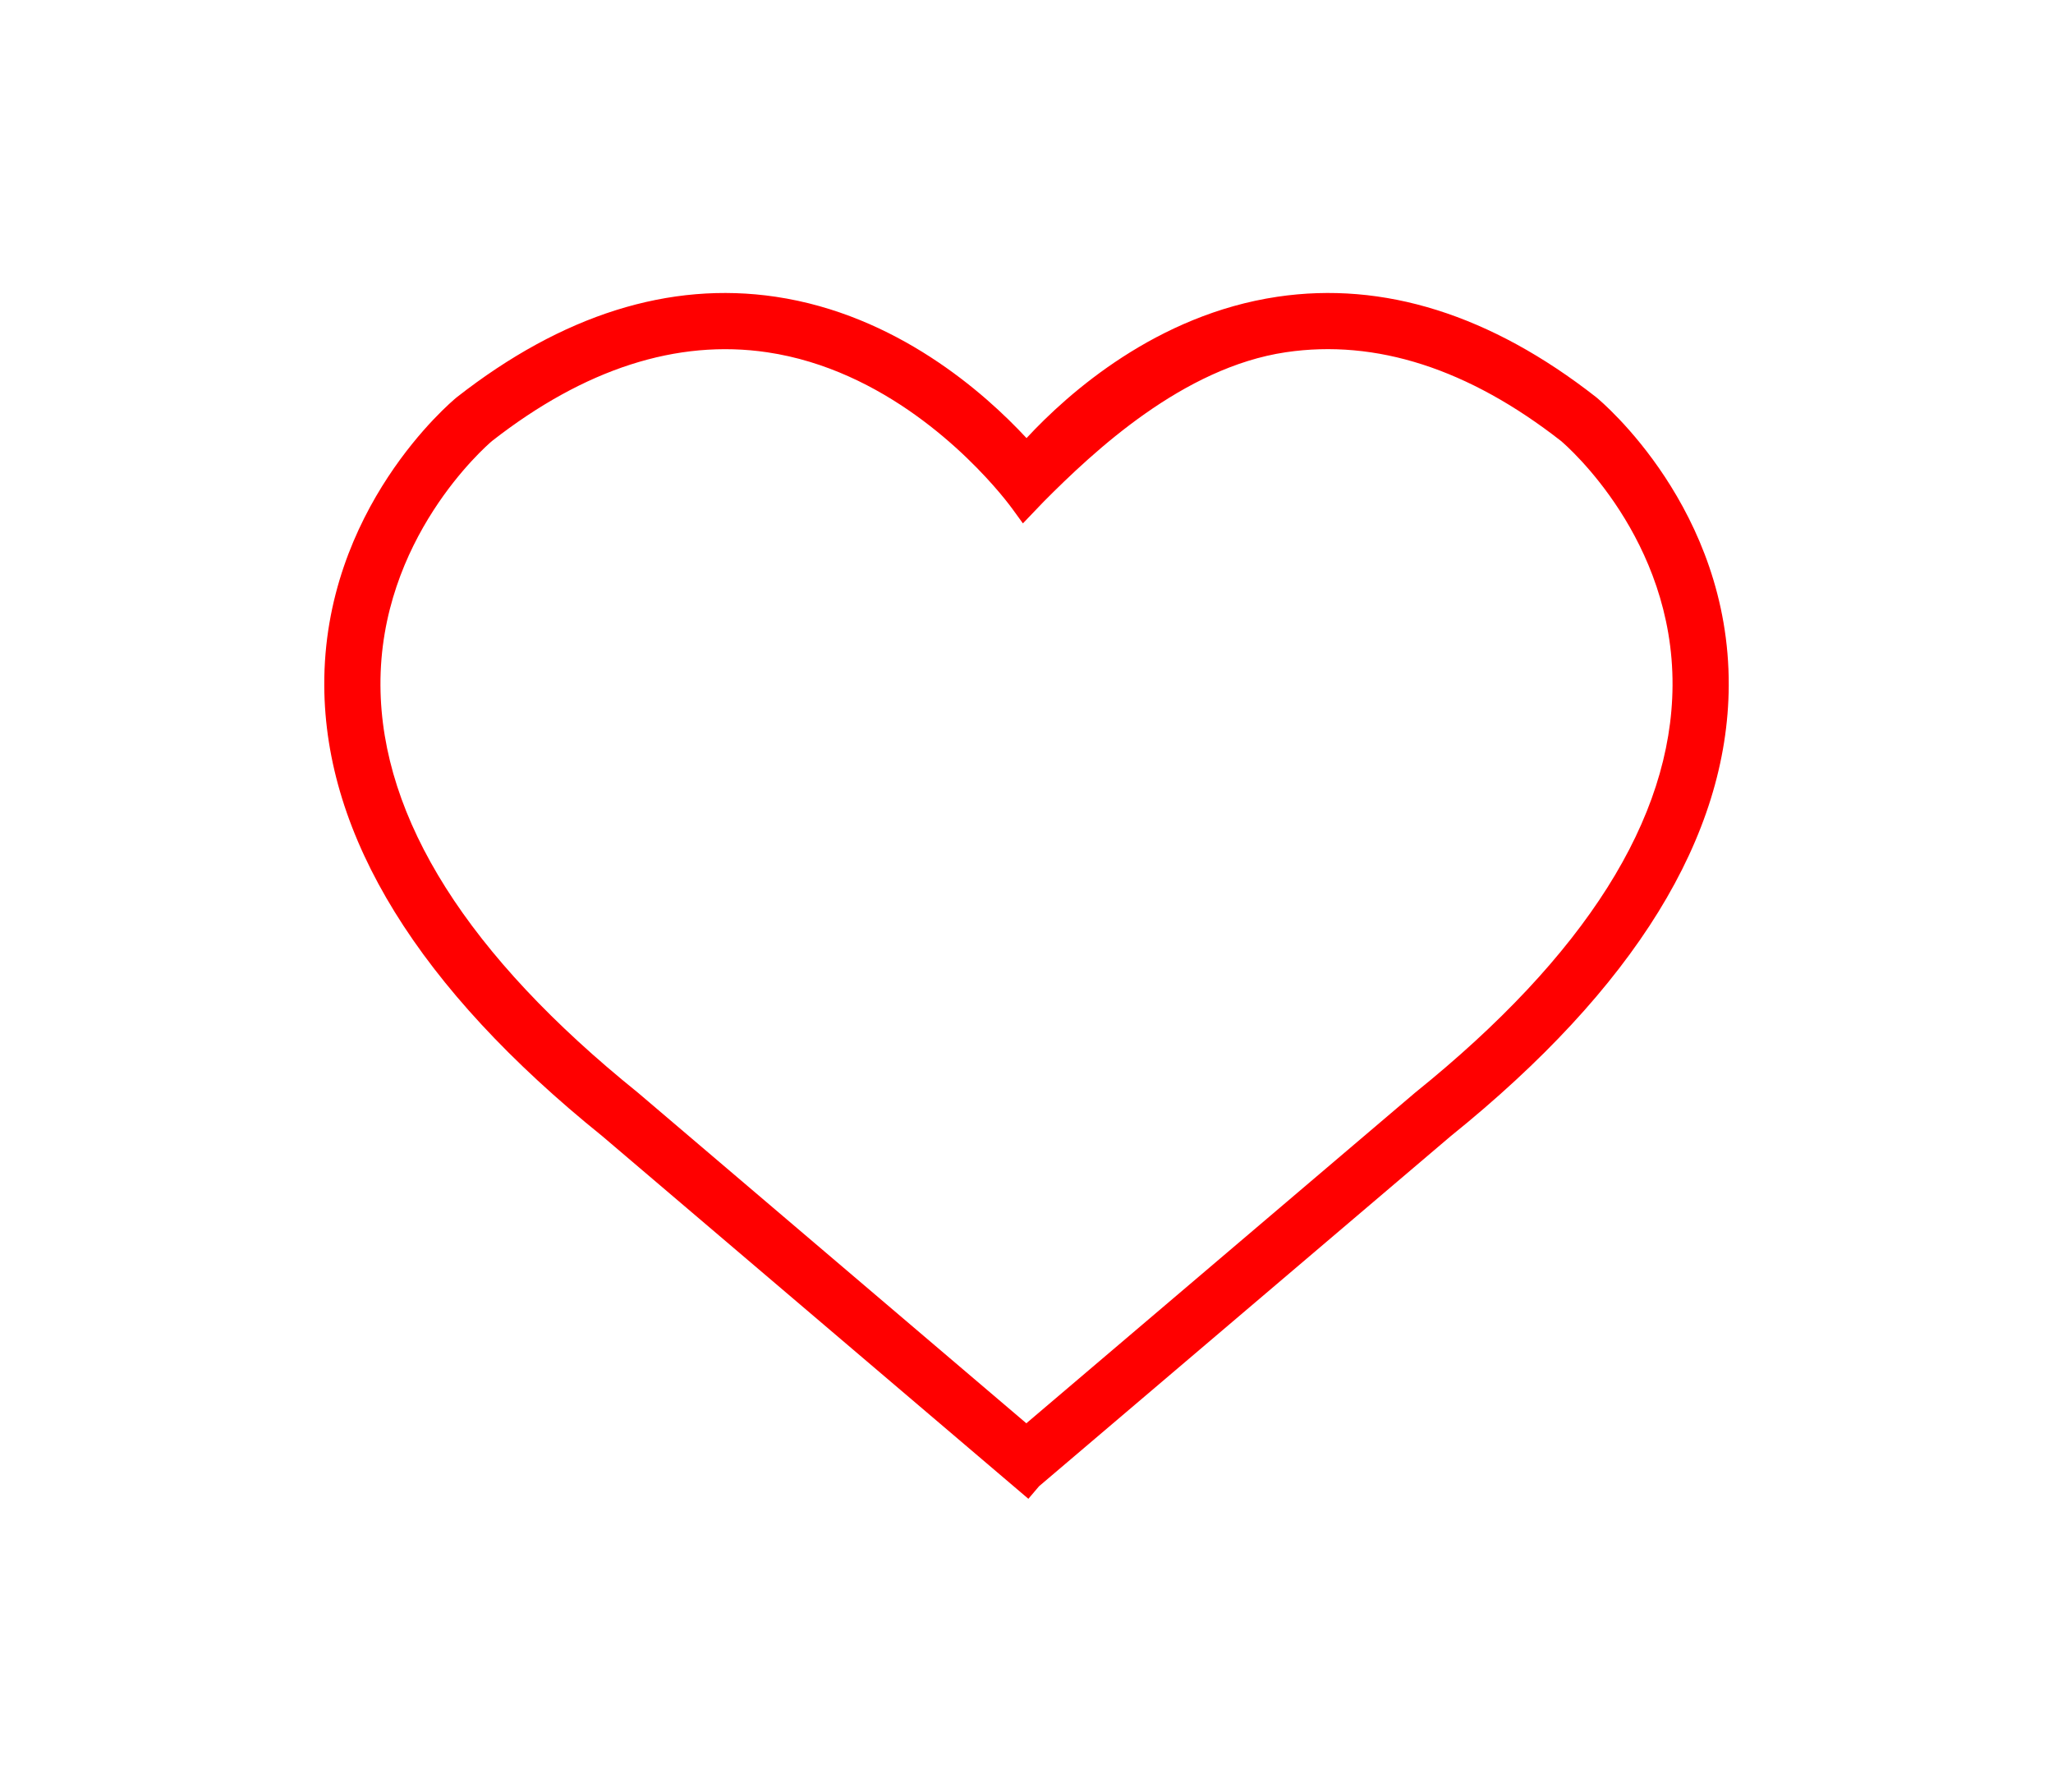 <?xml version="1.0" encoding="utf-8"?>
<!-- Generator: Adobe Illustrator 25.0.0, SVG Export Plug-In . SVG Version: 6.00 Build 0)  -->
<svg version="1.1" id="Layer_1" xmlns="http://www.w3.org/2000/svg" xmlns:xlink="http://www.w3.org/1999/xlink" x="0px" y="0px"
	 viewBox="0 0 767.28 669.6" style="enable-background:new 0 0 767.28 669.6;" xml:space="preserve">
<style type="text/css">
	.st0{display:none;}
	.st1{display:inline;fill:none;}
	.st2{display:inline;fill:#FF0000;}
	.st3{display:none;fill:#FF0000;}
	.st4{fill:none;}
	.st5{fill:#FF0000;}
</style>
<g class="st0">
	<path class="st1" d="M604.65,204.8H241.77v234.4h92.64l-14.57,70.63l97.16-70.63h187.66V204.8z M548.93,388.56H297.48v-21h251.46
		V388.56z M548.93,332.5H297.48v-21h251.46V332.5z M548.93,276.45H297.48v-21h251.46V276.45z"/>
	<polygon class="st1" points="220.77,365.58 220.77,183.8 525.52,183.8 525.52,131.18 162.64,131.18 162.64,365.58 	"/>
	<rect x="297.48" y="255.45" class="st2" width="251.46" height="21"/>
	<rect x="297.48" y="311.5" class="st2" width="251.46" height="21"/>
	<rect x="297.48" y="367.56" class="st2" width="251.46" height="21"/>
	<path class="st2" d="M546.52,183.8v-73.62H141.64v276.4h79.13v73.62h87.83l-20.47,99.22l136.49-99.22h201.03V183.8H546.52z
		 M319.83,509.83l14.57-70.63h-92.64V204.8h362.88v234.4H416.99L319.83,509.83z M525.52,131.18v52.62H220.77v181.78h-58.13v-234.4
		H525.52z"/>
</g>
<polygon class="st3" points="607.77,323.8 394.65,323.8 394.65,110.68 372.64,110.68 372.64,323.8 159.51,323.8 159.51,345.81 
	372.64,345.81 372.64,558.93 394.65,558.93 394.65,345.81 607.77,345.81 "/>
<g class="st0">
	<rect x="160.14" y="324.3" class="st2" width="447.01" height="21"/>
</g>
<g class="st0">
	<polygon class="st1" points="538.67,241.35 500.18,241.35 500.18,288.87 480.8,288.87 480.8,241.35 374.22,241.35 286.48,241.35 
		286.48,288.87 267.1,288.87 267.1,241.35 228.62,241.35 203.23,541.13 373.32,541.13 374.22,541.13 564.05,541.13 	"/>
	<path class="st1" d="M480.8,222.5v-13.32c-0.36-5.38-6.99-80.17-97.16-80.17c-90.04,0-96.78,74.59-97.16,80.18v13.31h87.73H480.8z"
		/>
	<path class="st2" d="M555.99,222.5h-55.8v-13.61l-0.01-0.49c-0.05-1.02-1.43-25.17-16.5-49.42c-14-22.52-42.72-49.36-100.03-49.36
		c-57.31,0-86.03,26.84-100.03,49.36c-15.07,24.24-16.45,48.4-16.5,49.42l-0.01,0.24v13.85h-55.8l-28.58,337.48h190.6h0.9h210.35
		L555.99,222.5z M286.48,209.19c0.38-5.59,7.11-80.18,97.16-80.18c90.17,0,96.8,74.79,97.16,80.17v13.32H374.22h-87.73V209.19z
		 M373.32,541.13H203.23l25.38-299.78h38.48v47.52h19.39v-47.52h87.73H480.8v47.52h19.39v-47.52h38.48l25.38,299.78H374.22H373.32z"
		/>
</g>
<g class="st0">
	
		<ellipse transform="matrix(0.707 -0.707 0.707 0.707 -103.949 344.255)" class="st1" cx="363.58" cy="297.61" rx="164.95" ry="164.95"/>
	<path class="st2" d="M588.57,542.88L486.12,435.89c38.2-33.89,62.32-83.32,62.32-138.29c0-101.94-82.93-184.87-184.87-184.87
		s-184.87,82.93-184.87,184.87s82.93,184.87,184.87,184.87c39.69,0,76.5-12.58,106.65-33.95l103.74,108.34L588.57,542.88z
		 M198.63,297.61c0-90.96,74-164.95,164.95-164.95c90.96,0,164.95,74,164.95,164.95c0,90.95-74,164.95-164.95,164.95
		C272.62,462.56,198.63,388.56,198.63,297.61z"/>
</g>
<g class="st0">
	<path class="st2" d="M551.47,432.52c-8-46.8-40.08-79.33-92.79-94.1c-35.95-10.07-69.49-8.53-75.04-8.19
		c-5.55-0.34-39.08-1.88-75.04,8.19c-52.71,14.77-84.79,47.3-92.79,94.1c-0.77,3.63-6.22,32.16-6.22,116.67v10.15h184.2h8.7h155.2
		v-10.15C557.69,464.68,552.25,436.15,551.47,432.52z M402.49,539.03h-8.7H229.92c0.43-77.68,5.7-102.07,5.74-102.27l0.12-0.62
		c6.6-39.03,32.78-65.29,77.81-78.04c23.8-6.74,57.45-7.84,70.04-7.84l0,0c0.1,0,10.35,0,10.46,0c12.59,0,35.79,1.1,59.59,7.84
		c45.03,12.75,71.21,39.01,77.81,78.04l0.11,0.57c0.06,0.25,5.33,24.64,5.75,102.32H402.49z"/>
	<path class="st2" d="M383.64,313.97c56.16,0,101.85-45.69,101.85-101.85c0-56.16-45.69-101.85-101.85-101.85
		c-56.16,0-101.85,45.69-101.85,101.85C281.79,268.28,327.48,313.97,383.64,313.97z M383.64,130.57c44.97,0,81.55,36.58,81.55,81.55
		c0,44.97-36.58,81.55-81.55,81.55c-44.97,0-81.55-36.58-81.55-81.55C302.09,167.15,338.67,130.57,383.64,130.57z"/>
</g>
<g class="st0">
	<polygon class="st1" points="333.28,298.61 384.18,322.74 586.93,228.83 586.93,228.3 522.14,198.19 	"/>
	<polygon class="st1" points="266.07,266.75 257.3,271.34 257.3,286.71 257.3,340.43 282.2,340.43 300.61,360.08 300.61,307.24 
		300.61,291.3 308.74,286.98 497.36,186.68 455.88,167.4 	"/>
	<polygon class="st1" points="241.41,255.06 430.98,155.84 384.05,134.03 180.35,225.67 180.35,226.11 	"/>
	<polygon class="st1" points="395.02,341.74 395.02,351.86 395.02,530.45 586.93,441.56 586.93,441.03 586.93,417 586.93,252.85 
		410.02,334.79 	"/>
	<polygon class="st1" points="373.23,341.67 358.14,334.52 322.4,317.57 322.4,350.59 322.4,374.49 322.4,415.22 295.56,386.57 
		279.81,369.76 272.75,362.22 235.5,362.22 235.5,276.38 180.35,250.23 180.35,414.5 180.35,438.4 180.35,438.84 373.23,530.28 
		373.23,351.63 	"/>
	<path class="st2" d="M587.6,204.58l-203.4-94.52l-203.85,91.7l-21.79,9.8v28.32V424.3v28.32l21.79,10.33l192.87,91.44l10.84,5.14
		l10.95-5.07l191.9-88.89l21.79-10.09v-28.36V242.76V214.4L587.6,204.58z M586.93,228.83l-202.75,93.91l-50.9-24.13l188.85-100.42
		l64.79,30.11V228.83z M308.74,286.98l-8.13,4.33v15.94v52.84l-18.41-19.65h-24.9v-53.72v-15.37l8.78-4.59l189.8-99.34l41.49,19.28
		L308.74,286.98z M384.05,134.03l46.93,21.81l-189.57,99.22l-61.06-28.95v-0.44L384.05,134.03z M180.35,438.84v-0.44v-23.9V250.23
		l55.15,26.15v85.85h37.25l7.06,7.53l15.75,16.81l26.84,28.65v-40.73v-23.9v-33.02l35.74,16.94l15.09,7.15v9.96v178.65
		L180.35,438.84z M586.93,417v24.03v0.53l-191.9,88.89V351.86v-10.12l15-6.95l176.91-81.94V417z"/>
</g>
<g class="st0">
	<path class="st1" d="M397.29,436.16c-8.17,0-12.35,8.57-12.35,20.32c0,1.28,0.06,2.5,0.16,3.69c0.85,10.05,5.24,16.44,12.19,16.44
		c8.37,0,12.35-7.97,12.55-20.12c-0.01-0.36-0.03-0.71-0.04-1.07C409.4,443.86,405.6,436.16,397.29,436.16z"/>
	<path class="st1" d="M599.47,392.52l41.11-7.92l-5.05-26.24C622.46,363.66,606.4,373.76,599.47,392.52z"/>
	<path class="st1" d="M296.68,400.5c8.37,0,12.55-7.97,12.55-20.12c0-7.95-1.63-14.26-5.21-17.63c-1.89-1.78-4.31-2.76-7.34-2.69
		c-7.97,0-12.15,8.57-12.15,20.32c0,7.31,1.6,13.09,4.55,16.54C291.03,399.22,293.58,400.5,296.68,400.5z"/>
	<path class="st1" d="M138.86,259.09h210.5l4.37-10l23.87-4.6l-6.38,14.6h102.85l-2.08-10.81l25.43-4.9l3.02,15.71h46.38
		c0.82-22.26,10.63-42.1,28.99-58.17c9.16-8.01,18.78-13.55,25.88-17L593.42,141l-466.13,89.75l11.57,60.1V259.09z M494.15,226.43
		l-25.43,4.9l-3.26-16.96l25.43-4.9L494.15,226.43z M484.35,175.56l3.26,16.96l-25.43,4.9l-3.26-16.96L484.35,175.56z"/>
	<path class="st1" d="M570.86,424.4c-0.57-3.73-0.9-7.58-0.98-11.53h-0.27c0-5.12,0.4-10.06,1.17-14.83
		c3.93-24.19,17.74-43.73,40.53-57.05c0.18-0.1,0.35-0.2,0.53-0.3c10.33-5.95,20.6-9.49,28.1-11.5v-11.05v-32.66H577.8h-27.55
		h-44.73h-26.37H359.67h-21.86H306.7h-23.92h-19.76h-22.79h-74.99V414.7H165v13.23v74.62v31.07h475.19v-41.57
		c-7.59-1.96-18.07-5.43-28.56-11.33C588.43,467.66,574.54,448.36,570.86,424.4z M262.21,380.38c0-23.71,12.55-39.85,34.47-39.85
		c5.97,0,11.19,1.13,15.66,3.2c6.8,3.16,11.83,8.54,15.04,15.6c2.7,5.94,4.1,13.06,4.17,21.05c-0.2,23.71-12.55,39.65-34.87,39.65
		S262.21,403.69,262.21,380.38z M321.74,472.37l-12.51,18.18h-24.31l8.8-12.79l20.91-30.4l46.2-67.17l14.84-21.58l8.47-12.31h13.98
		h10.32l-8,11.63l-11.54,16.78l-12.45,18.1l-33.81,49.16L321.74,472.37z M397.29,496.33c-19.89-0.18-31.69-12.8-34.03-31.96
		c-0.31-2.52-0.46-5.16-0.44-7.89c-0.06-7.08,1.06-13.49,3.24-19.02c5.07-12.83,15.9-20.82,31.22-20.82
		c10.75,0,19.09,3.67,24.89,10.02c5.51,6.03,8.73,14.49,9.55,24.53c0.14,1.72,0.22,3.48,0.22,5.29
		C431.96,480.19,419.6,496.13,397.29,496.33z M526.31,523.27h-25.9V506h25.9V523.27z M526.31,488.74h-25.9v-17.27h25.9V488.74z
		 M526.31,454.2h-25.9v-16.24v-1.03h5.36h20.54V454.2z M526.31,406.61v13.06h-25.9v-8.07v-9.19h25.9V406.61z M526.31,385.14h-1.6
		h-24.29v-1.66v-15.61h25.9V385.14z M526.31,350.6h-8.25h-17.64v-2.29v-14.97h25.9V350.6z M526.31,316.07h-14.9h-10.99v-2.93V298.8
		h25.9V316.07z"/>
	
		<rect x="460.32" y="177.85" transform="matrix(0.982 -0.189 0.189 0.982 -26.723 92.846)" class="st2" width="25.9" height="17.27"/>
	
		<rect x="466.85" y="211.76" transform="matrix(0.982 -0.189 0.189 0.982 -33.017 94.693)" class="st2" width="25.9" height="17.27"/>
	<path class="st2" d="M654.78,468.67c-2.27-0.3-52.49-7.39-58.44-49.17l74.56-14.36l-10.2-52.98l5.63-0.73v-92.34H573.3
		c2.44-38.97,45.48-54,47.49-54.68l11.01-3.64l-17.46-90.68L96.38,209.82l29.42,152.8l0.24-0.05l13.06,67.82v129.11h526.98v-78
		l-0.04-11.37L654.78,468.67z M599.47,392.52c6.93-18.76,22.99-28.86,36.06-34.16l5.05,26.24L599.47,392.52z M593.42,141l8.27,42.93
		c-7.1,3.46-16.72,8.99-25.88,17c-18.36,16.07-28.18,35.91-28.99,58.17h-46.38l-3.02-15.71l-25.43,4.9l2.08,10.81H371.22l6.38-14.6
		l-23.87,4.6l-4.37,10h-210.5v31.76l-11.57-60.1L593.42,141z M640.19,533.62H165v-31.07v-74.62V414.7h0.25V285.48h74.99h22.79h19.76
		h23.92h31.11h21.86h119.47h26.37h44.73h27.55h62.15v32.66v11.05c-7.5,2.02-17.77,5.55-28.1,11.5c-0.18,0.1-0.35,0.2-0.53,0.3
		c-22.79,13.31-36.6,32.85-40.53,57.05c-0.77,4.77-1.17,9.71-1.17,14.83h0.27c0.07,3.95,0.4,7.8,0.98,11.53
		c3.67,23.96,17.57,43.26,40.76,56.31c10.5,5.9,20.98,9.37,28.56,11.33V533.62z"/>
	<path class="st2" d="M331.54,380.38c-0.07-7.99-1.47-15.11-4.17-21.05c-3.2-7.06-8.24-12.44-15.04-15.6
		c-4.47-2.08-9.69-3.2-15.66-3.2c-21.92,0-34.47,16.14-34.47,39.85c0,23.31,12.15,39.65,34.47,39.65S331.34,404.09,331.54,380.38z
		 M296.68,360.06c3.03-0.07,5.45,0.91,7.34,2.69c3.57,3.37,5.21,9.68,5.21,17.63c0,12.15-4.18,20.12-12.55,20.12
		c-3.1,0-5.65-1.28-7.6-3.58c-2.95-3.46-4.55-9.24-4.55-16.54C284.53,368.62,288.71,360.06,296.68,360.06z"/>
	<polygon class="st2" points="388.9,374.72 400.45,357.94 408.45,346.31 398.12,346.31 384.14,346.31 375.67,358.62 360.83,380.2 
		314.63,447.37 293.72,477.77 284.92,490.55 309.23,490.55 321.74,472.37 342.65,441.97 376.46,392.82 	"/>
	<path class="st2" d="M422.18,426.66c-5.8-6.35-14.14-10.02-24.89-10.02c-15.32,0-26.15,7.99-31.22,20.82
		c-2.18,5.53-3.3,11.95-3.24,19.02c-0.02,2.74,0.13,5.37,0.44,7.89c2.34,19.15,14.14,31.78,34.03,31.96
		c22.31-0.2,34.67-16.14,34.67-39.85c0-1.81-0.08-3.57-0.22-5.29C430.91,441.14,427.69,432.69,422.18,426.66z M397.29,476.61
		c-6.95,0-11.34-6.39-12.19-16.44c-0.1-1.18-0.16-2.41-0.16-3.69c0-11.75,4.18-20.32,12.35-20.32c8.31,0,12.11,7.7,12.51,19.25
		c0.01,0.36,0.03,0.71,0.04,1.07C409.64,468.64,405.66,476.61,397.29,476.61z"/>
	<polygon class="st2" points="500.41,436.94 500.41,437.97 500.41,454.2 526.31,454.2 526.31,436.94 505.77,436.94 	"/>
	<polygon class="st2" points="500.41,411.6 500.41,419.67 526.31,419.67 526.31,406.61 526.31,402.4 500.41,402.4 	"/>
	<rect x="500.41" y="471.47" class="st2" width="25.9" height="17.27"/>
	<polygon class="st2" points="500.41,383.48 500.41,385.14 524.71,385.14 526.31,385.14 526.31,367.87 500.41,367.87 	"/>
	<rect x="500.41" y="506" class="st2" width="25.9" height="17.27"/>
	<polygon class="st2" points="500.41,313.14 500.41,316.07 511.41,316.07 526.31,316.07 526.31,298.8 500.41,298.8 	"/>
	<polygon class="st2" points="500.41,348.31 500.41,350.6 518.06,350.6 526.31,350.6 526.31,333.34 500.41,333.34 	"/>
</g>
<g>
	<polygon class="st4" points="387.24,183.79 386.91,184.02 386.89,184.06 387.06,184.25 	"/>
	<path class="st4" d="M388.79,179.89l-0.71,1.57c0.02,0.03,0.04,0.05,0.06,0.08L388.79,179.89z"/>
	<path class="st4" d="M583.4,164.82c-34.55-27-69.15-38.15-102.86-33.15c-38.35,5.68-71.61,36.85-90.53,55.89l-7.71,8.06l-3.98-5.48
		c-0.02-0.02-1.68-2.36-4.8-6.04c-11.5-13.6-42.97-45.93-86.77-52.42c-33.7-4.99-68.32,6.16-102.87,33.16
		c-2.65,2.25-42.02,36.71-41.69,91.42c0.3,49.73,32.66,100.9,96.2,152.09l0.2,0.17l144.99,123.4l145.31-123.57
		c63.53-51.19,95.9-102.36,96.2-152.09C625.42,201.53,586.05,167.07,583.4,164.82z"/>
	<path class="st5" d="M596.61,148.49l-0.12-0.1c-39.33-30.78-79.41-43.39-119.1-37.49c-45.12,6.71-78.05,35.91-93.74,52.82
		c-15.69-16.91-48.62-46.11-93.74-52.82c-39.7-5.9-79.8,6.73-119.19,37.55l-0.12,0.1c-2.03,1.67-49.74,41.66-49.41,107.69
		c0.29,56.36,35.24,112.99,103.91,168.35l159.24,135.52l4.01-4.71l153.83-130.81c68.67-55.35,103.62-111.99,103.91-168.35
		C646.43,190.21,598.64,150.16,596.61,148.49z M528.89,408.33L383.58,531.89l-144.99-123.4l-0.2-0.17
		c-63.53-51.19-95.9-102.36-96.2-152.09c-0.33-54.71,39.05-89.17,41.69-91.42c34.55-26.99,69.17-38.15,102.87-33.16
		c43.8,6.49,75.27,38.82,86.77,52.42c3.11,3.68,4.78,6.02,4.8,6.04l3.98,5.48l7.71-8.06c18.92-19.04,52.18-50.2,90.53-55.89
		c33.71-5,68.31,6.16,102.86,33.15c2.65,2.25,42.02,36.71,41.69,91.42C624.8,305.97,592.43,357.14,528.89,408.33z"/>
</g>
<path class="st3" d="M596.61,148.49l-0.12-0.1c-39.33-30.78-79.41-43.39-119.1-37.49c-45.12,6.71-78.05,35.91-93.74,52.82
	c-15.69-16.91-48.62-46.11-93.74-52.82c-39.7-5.9-79.8,6.73-119.19,37.55l-0.12,0.1c-2.03,1.67-49.74,41.66-49.41,107.69
	c0.29,56.36,35.24,112.99,103.91,168.35l159.24,135.52l4.01-4.71l153.83-130.81c68.67-55.35,103.62-111.99,103.91-168.35
	C646.43,190.21,598.64,150.16,596.61,148.49z"/>
</svg>
